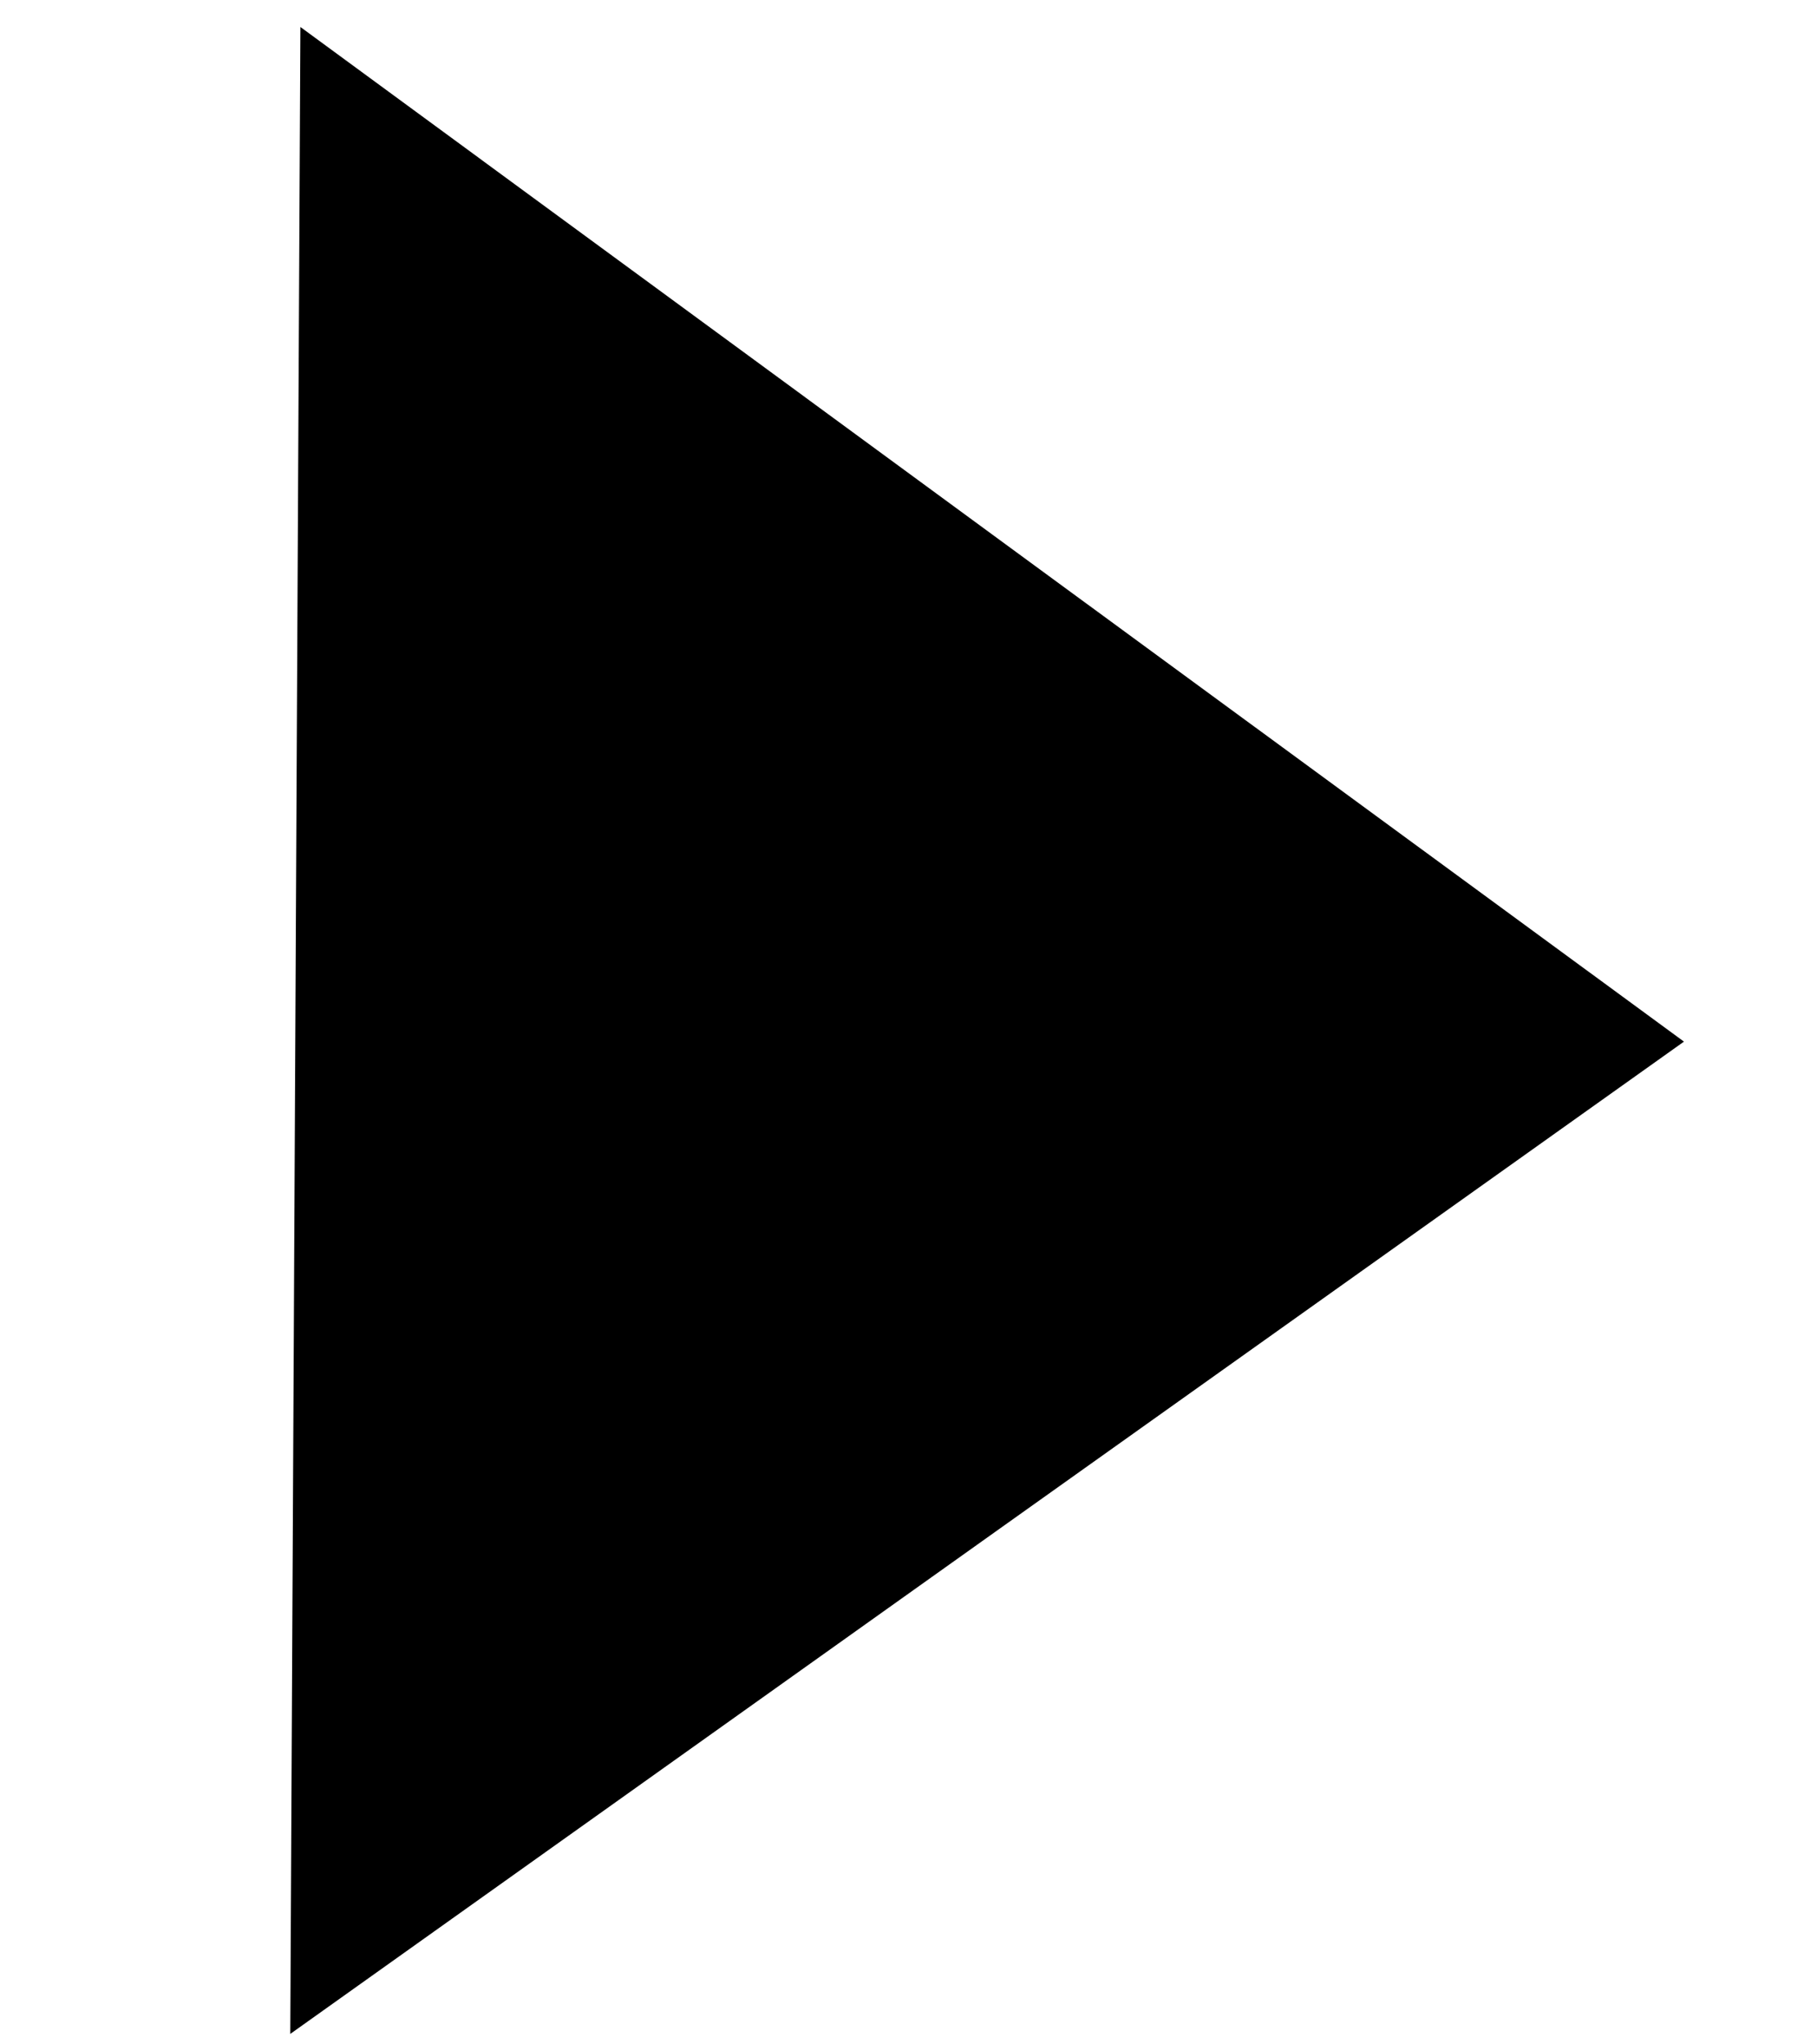 <?xml version="1.0" encoding="UTF-8" standalone="no"?>
<svg
   xmlns:dc="http://purl.org/dc/elements/1.1/"
   xmlns:cc="http://creativecommons.org/ns#"
   xmlns:rdf="http://www.w3.org/1999/02/22-rdf-syntax-ns#"
   xmlns:svg="http://www.w3.org/2000/svg"
   xmlns="http://www.w3.org/2000/svg"
   xmlns:sodipodi="http://sodipodi.sourceforge.net/DTD/sodipodi-0.dtd"
   xmlns:inkscape="http://www.inkscape.org/namespaces/inkscape"
   width="8"
   height="9"
   id="svg3453"
   version="1.1"
   inkscape:version="0.91 r13725"
   sodipodi:docname="right_arrow1.svg">
  <defs
     id="defs3459" />
  <sodipodi:namedview
     pagecolor="#ffffff"
     bordercolor="#666666"
     borderopacity="1"
     objecttolerance="10"
     gridtolerance="10"
     guidetolerance="10"
     inkscape:pageopacity="0"
     inkscape:pageshadow="2"
     inkscape:window-width="1313"
     inkscape:window-height="744"
     id="namedview3457"
     showgrid="false"
     inkscape:zoom="33.722222"
     inkscape:cx="3.2727636"
     inkscape:cy="5.6492025"
     inkscape:window-x="53"
     inkscape:window-y="24"
     inkscape:window-maximized="1"
     inkscape:current-layer="svg3453" />
  <path
     d="m 2.172,1.305 c 0.003,0.019 -3.641e-4,0.012 0.006,0.041 0.002,0.011 0.004,-0.022 0.002,-0.033 l -0.008,-0.008 z m 0.281,0.281 c 0.001,0.002 0.003,0.005 0.004,0.006 0.006,0.007 0.013,0.013 0.02,0.02 6.209e-4,5.57e-5 0.001,-5.87e-5 0.002,0 L 2.453,1.586 Z m 0.152,0.174 c 0.008,0.005 0.016,0.009 0.023,0.014 -8.793e-4,-0.002 -0.001,-0.004 -0.002,-0.006 -0.007,-0.003 -0.009,-0.015 -0.021,-0.008 z m 0.066,0.309 c 0.001,5.562e-4 0.003,0.001 0.004,0.002 0.002,-0.001 0.004,-0.002 0.008,-0.002 -0.004,-2.029e-4 -0.008,-3.71e-5 -0.012,0 z m -0.02,4.045 c -0.002,0.003 -0.004,0.006 -0.006,0.01 -9.292e-4,0.002 7.791e-4,0.003 0,0.006 0.002,-0.005 0.004,-0.01 0.006,-0.016 z m -0.188,1.047 c -0.002,0.003 -0.006,0.005 -0.008,0.008 -0.002,0.004 -0.002,0.006 -0.004,0.012 9.81e-4,-0.001 0.003,-0.005 0.004,-0.006 0.002,-0.005 0.006,-0.009 0.008,-0.014 z m -1.07,0.781 c -0.003,0.005 -0.006,0.008 -0.008,0.014 l 0.008,-0.014 z"
     id="path3455"
     inkscape:connector-curvature="0" />
  <path
     sodipodi:type="star"
     style="fill:#000000"
     id="path3523"
     sodipodi:sides="3"
     sodipodi:cx="2.1499176"
     sodipodi:cy="4.685338"
     sodipodi:r1="3.8381362"
     sodipodi:r2="1.9190681"
     sodipodi:arg1="-2.0880258"
     sodipodi:arg2="-1.0408283"
     inkscape:flatsided="false"
     inkscape:rounded="0"
     inkscape:randomized="0"
     d="M 0.252,1.349 3.12,3.03 5.988,4.71 3.099,6.353 0.21,7.997 0.231,4.673 Z"
     inkscape:transform-center-x="-1.0073678"
     inkscape:transform-center-y="-0.016241661"
     transform="matrix(1.062,0,0,1.329,1.055,-1.674)" />
</svg>
